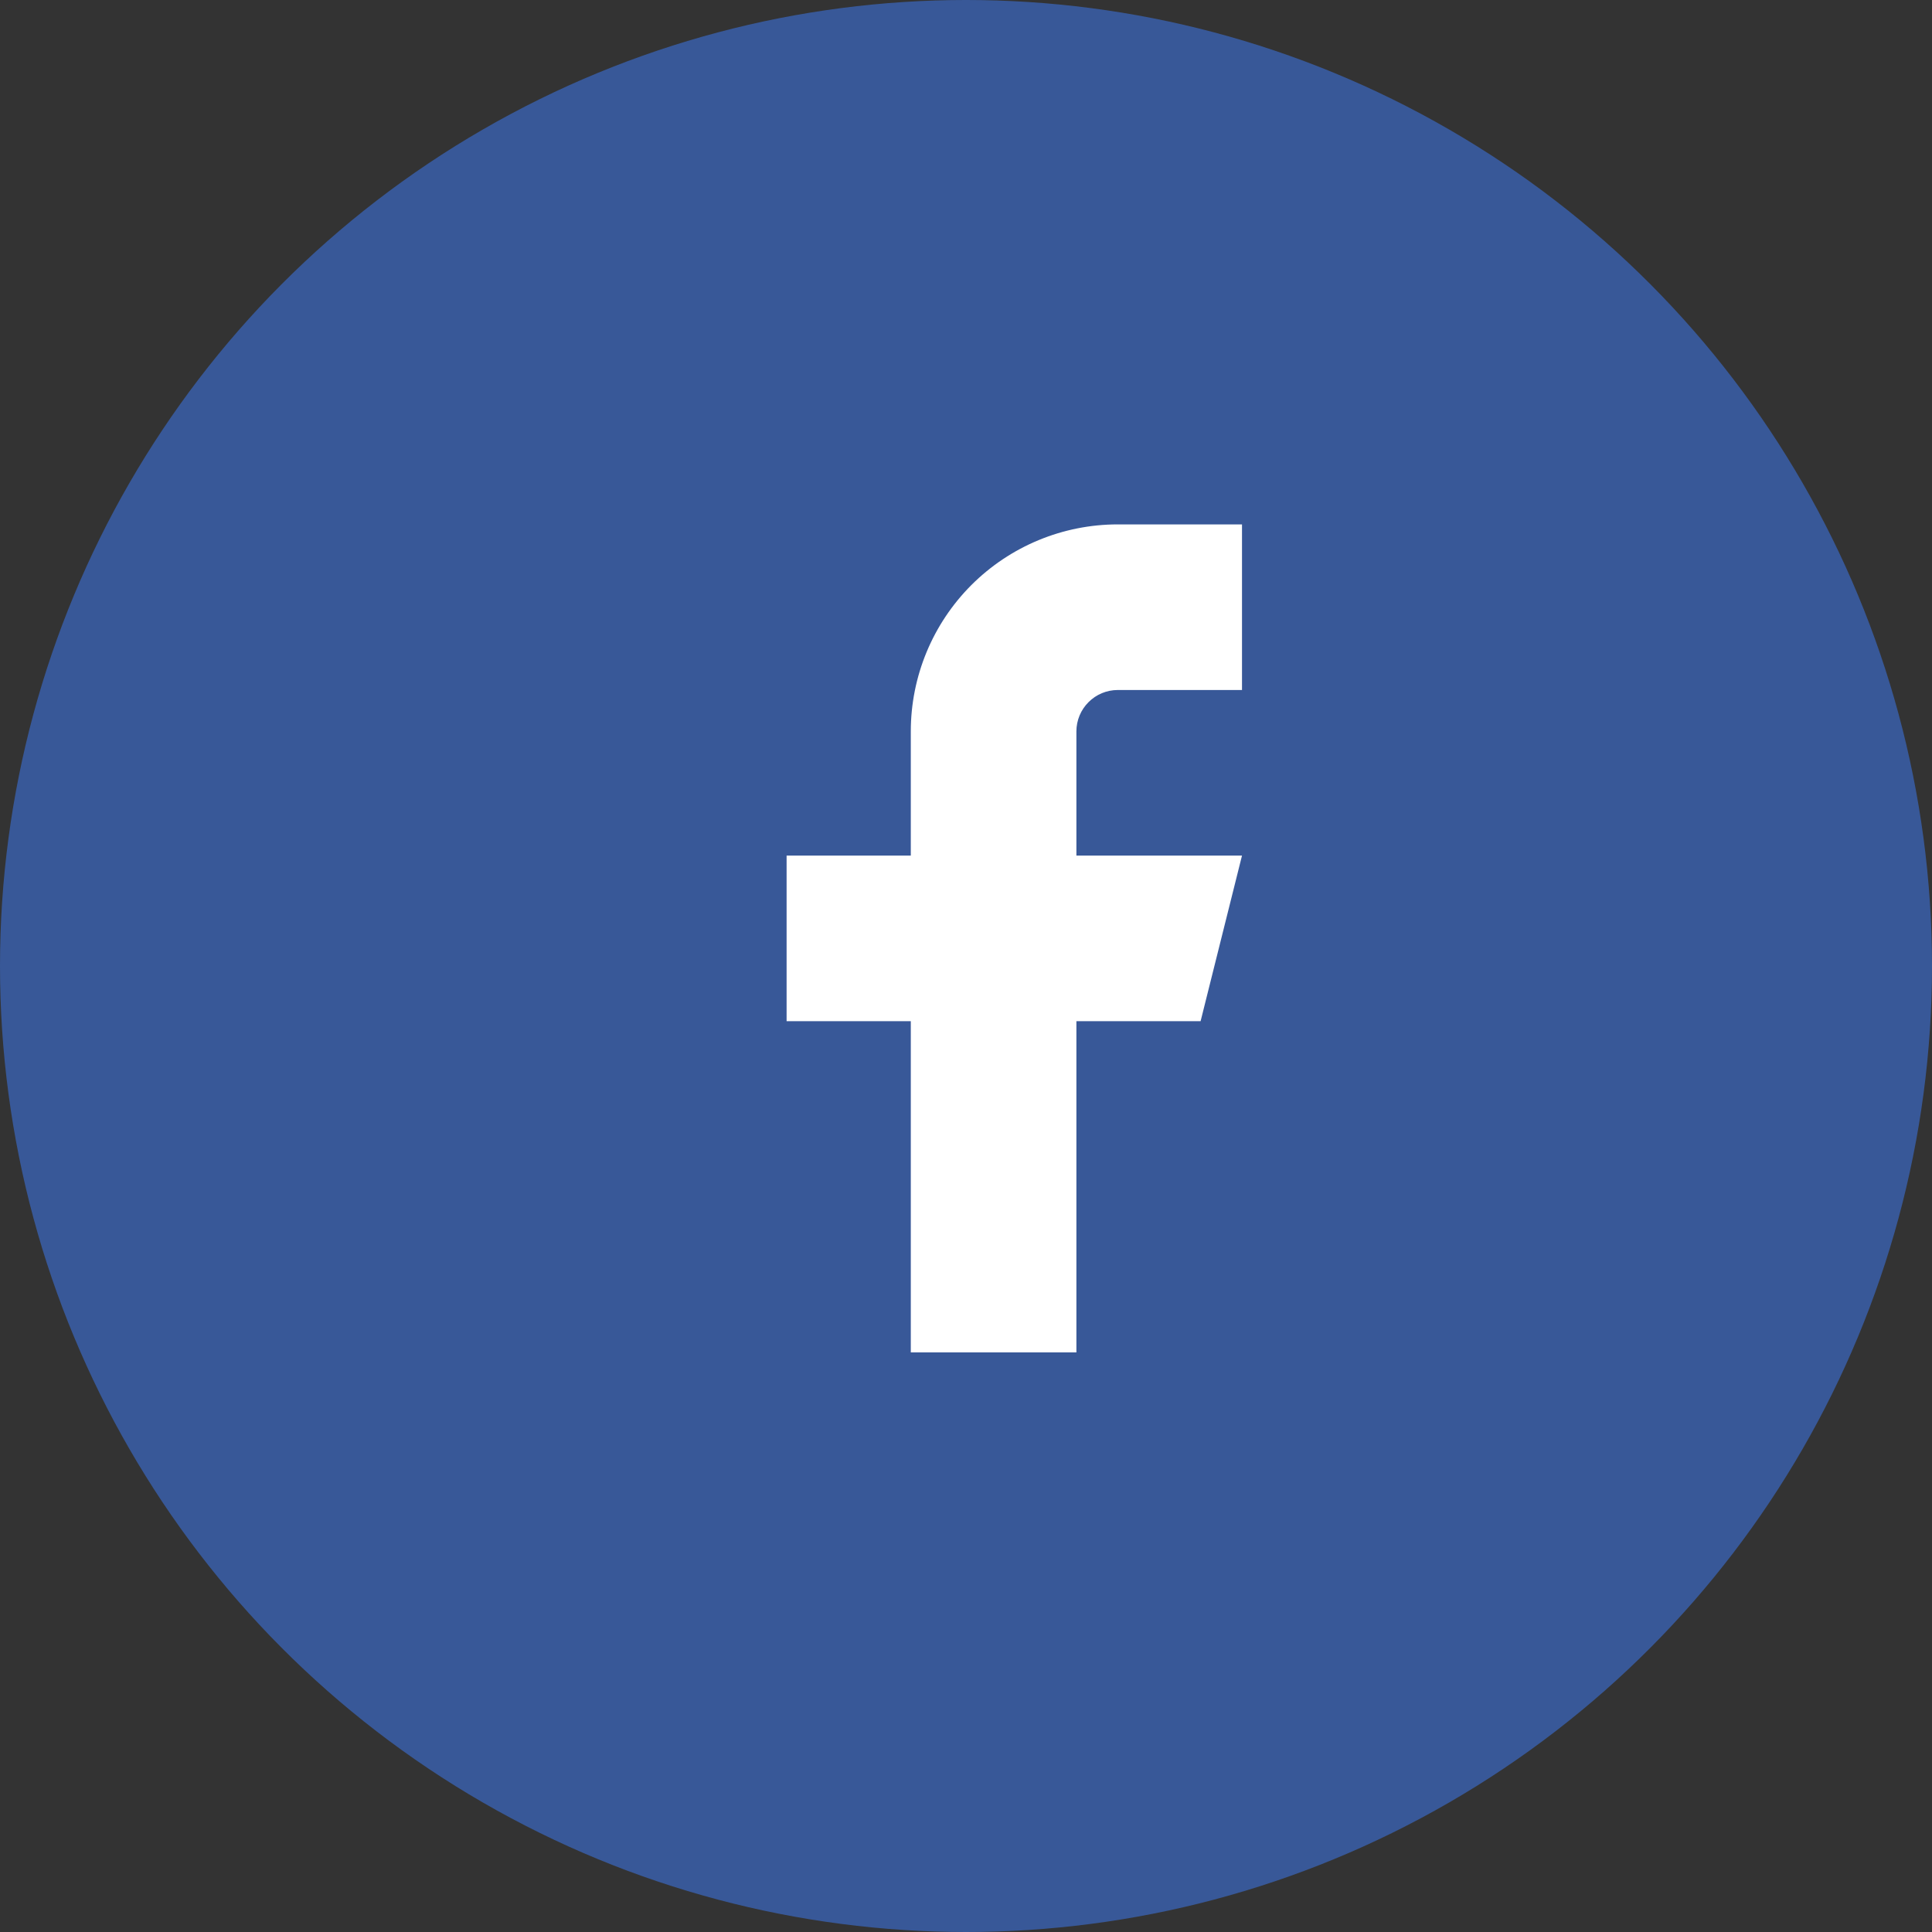 <svg width="35" height="35" viewBox="0 0 35 35" fill="none" xmlns="http://www.w3.org/2000/svg">
<rect x="0" y="0" width="35" height="35" fill="#333333" stroke="none"/>
<circle cx="17.5" cy="17.5" r="17.5" fill="#385898"/>
<path d="M22.5 9.5H20.25C19.255 9.5 18.302 9.895 17.598 10.598C16.895 11.302 16.5 12.255 16.5 13.25V15.5H14.25V18.5H16.5V24.5H19.5V18.5H21.75L22.5 15.5H19.5V13.25C19.5 13.051 19.579 12.86 19.72 12.72C19.86 12.579 20.051 12.5 20.25 12.5H22.5V9.5Z" fill="white"/>
</svg>
